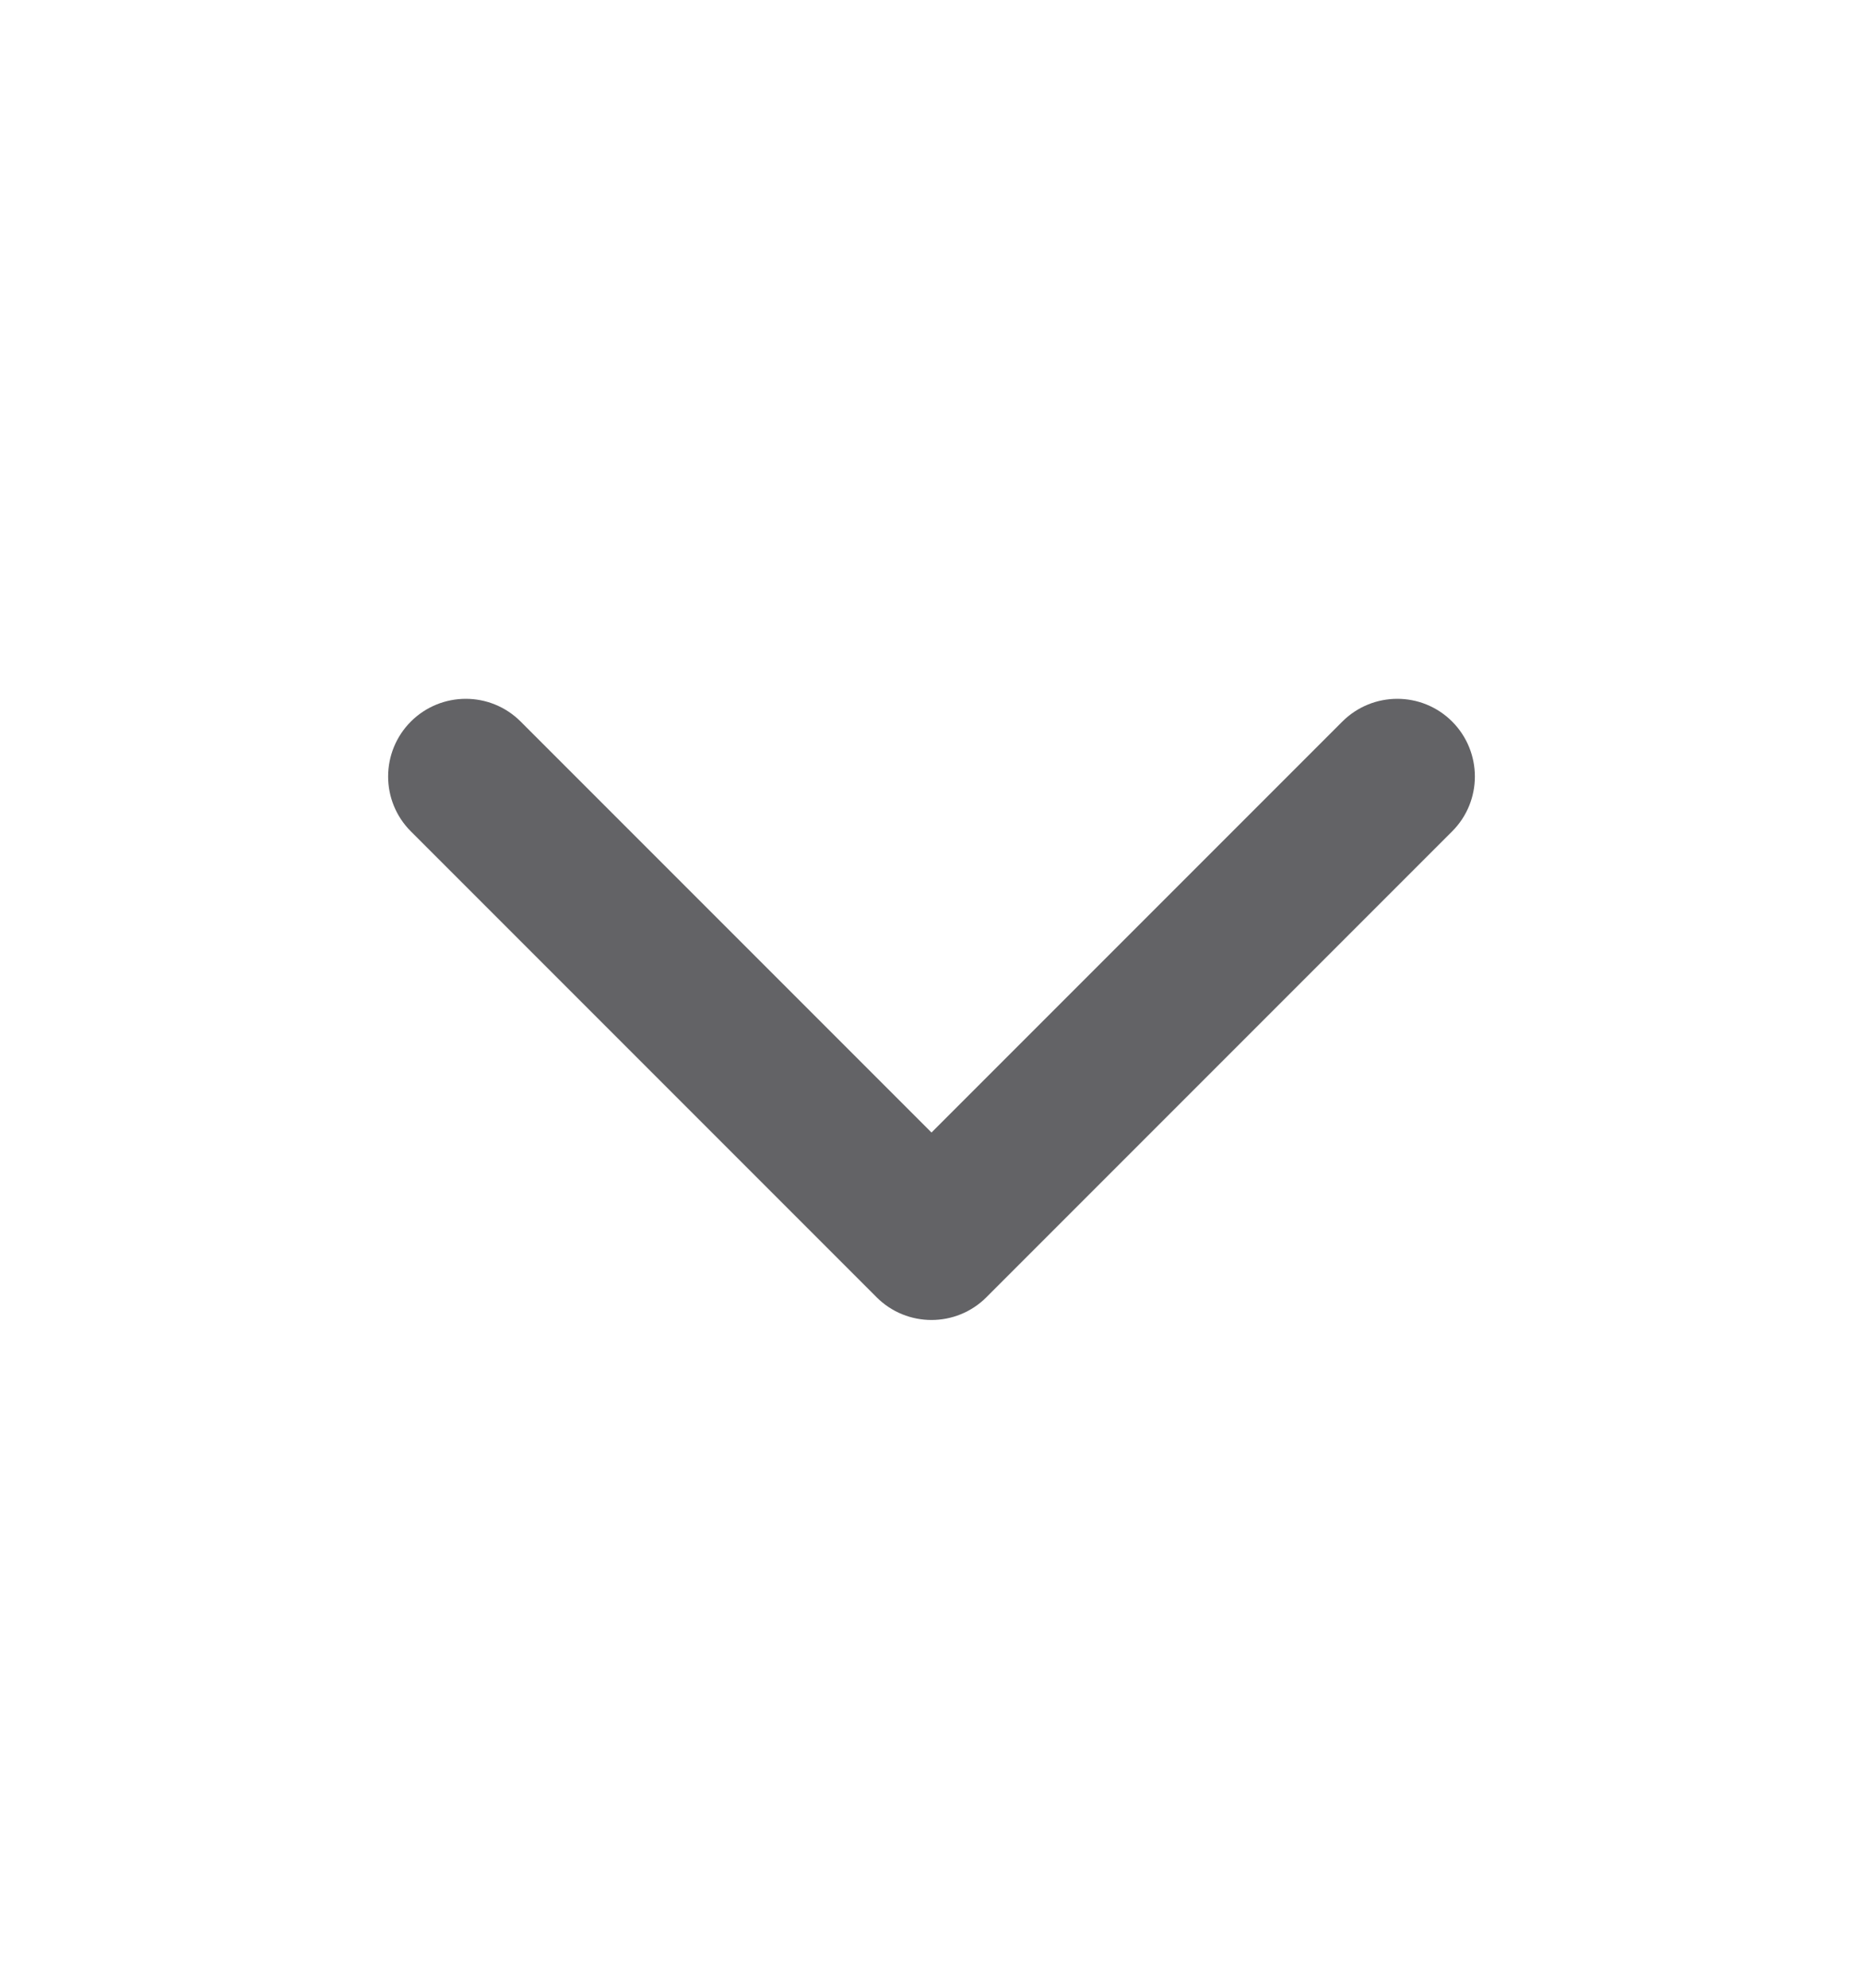 <?xml version="1.0" encoding="UTF-8"?>
<svg width="15px" height="16px" viewBox="0 0 15 16" version="1.1" xmlns="http://www.w3.org/2000/svg" xmlns:xlink="http://www.w3.org/1999/xlink">
   <path d="M7.5,10.625 C7.34,10.625 7.18,10.564 7.058,10.442 L3.308,6.692 C3.064,6.448 3.064,6.053 3.308,5.808 C3.553,5.564 3.948,5.564 4.192,5.808 L7.5,9.116 L10.808,5.808 C11.053,5.564 11.448,5.564 11.692,5.808 C11.936,6.053 11.936,6.448 11.692,6.692 L7.942,10.442 C7.82,10.564 7.66,10.625 7.5,10.625" id="path-1" fill="#636366"></path>
</svg>